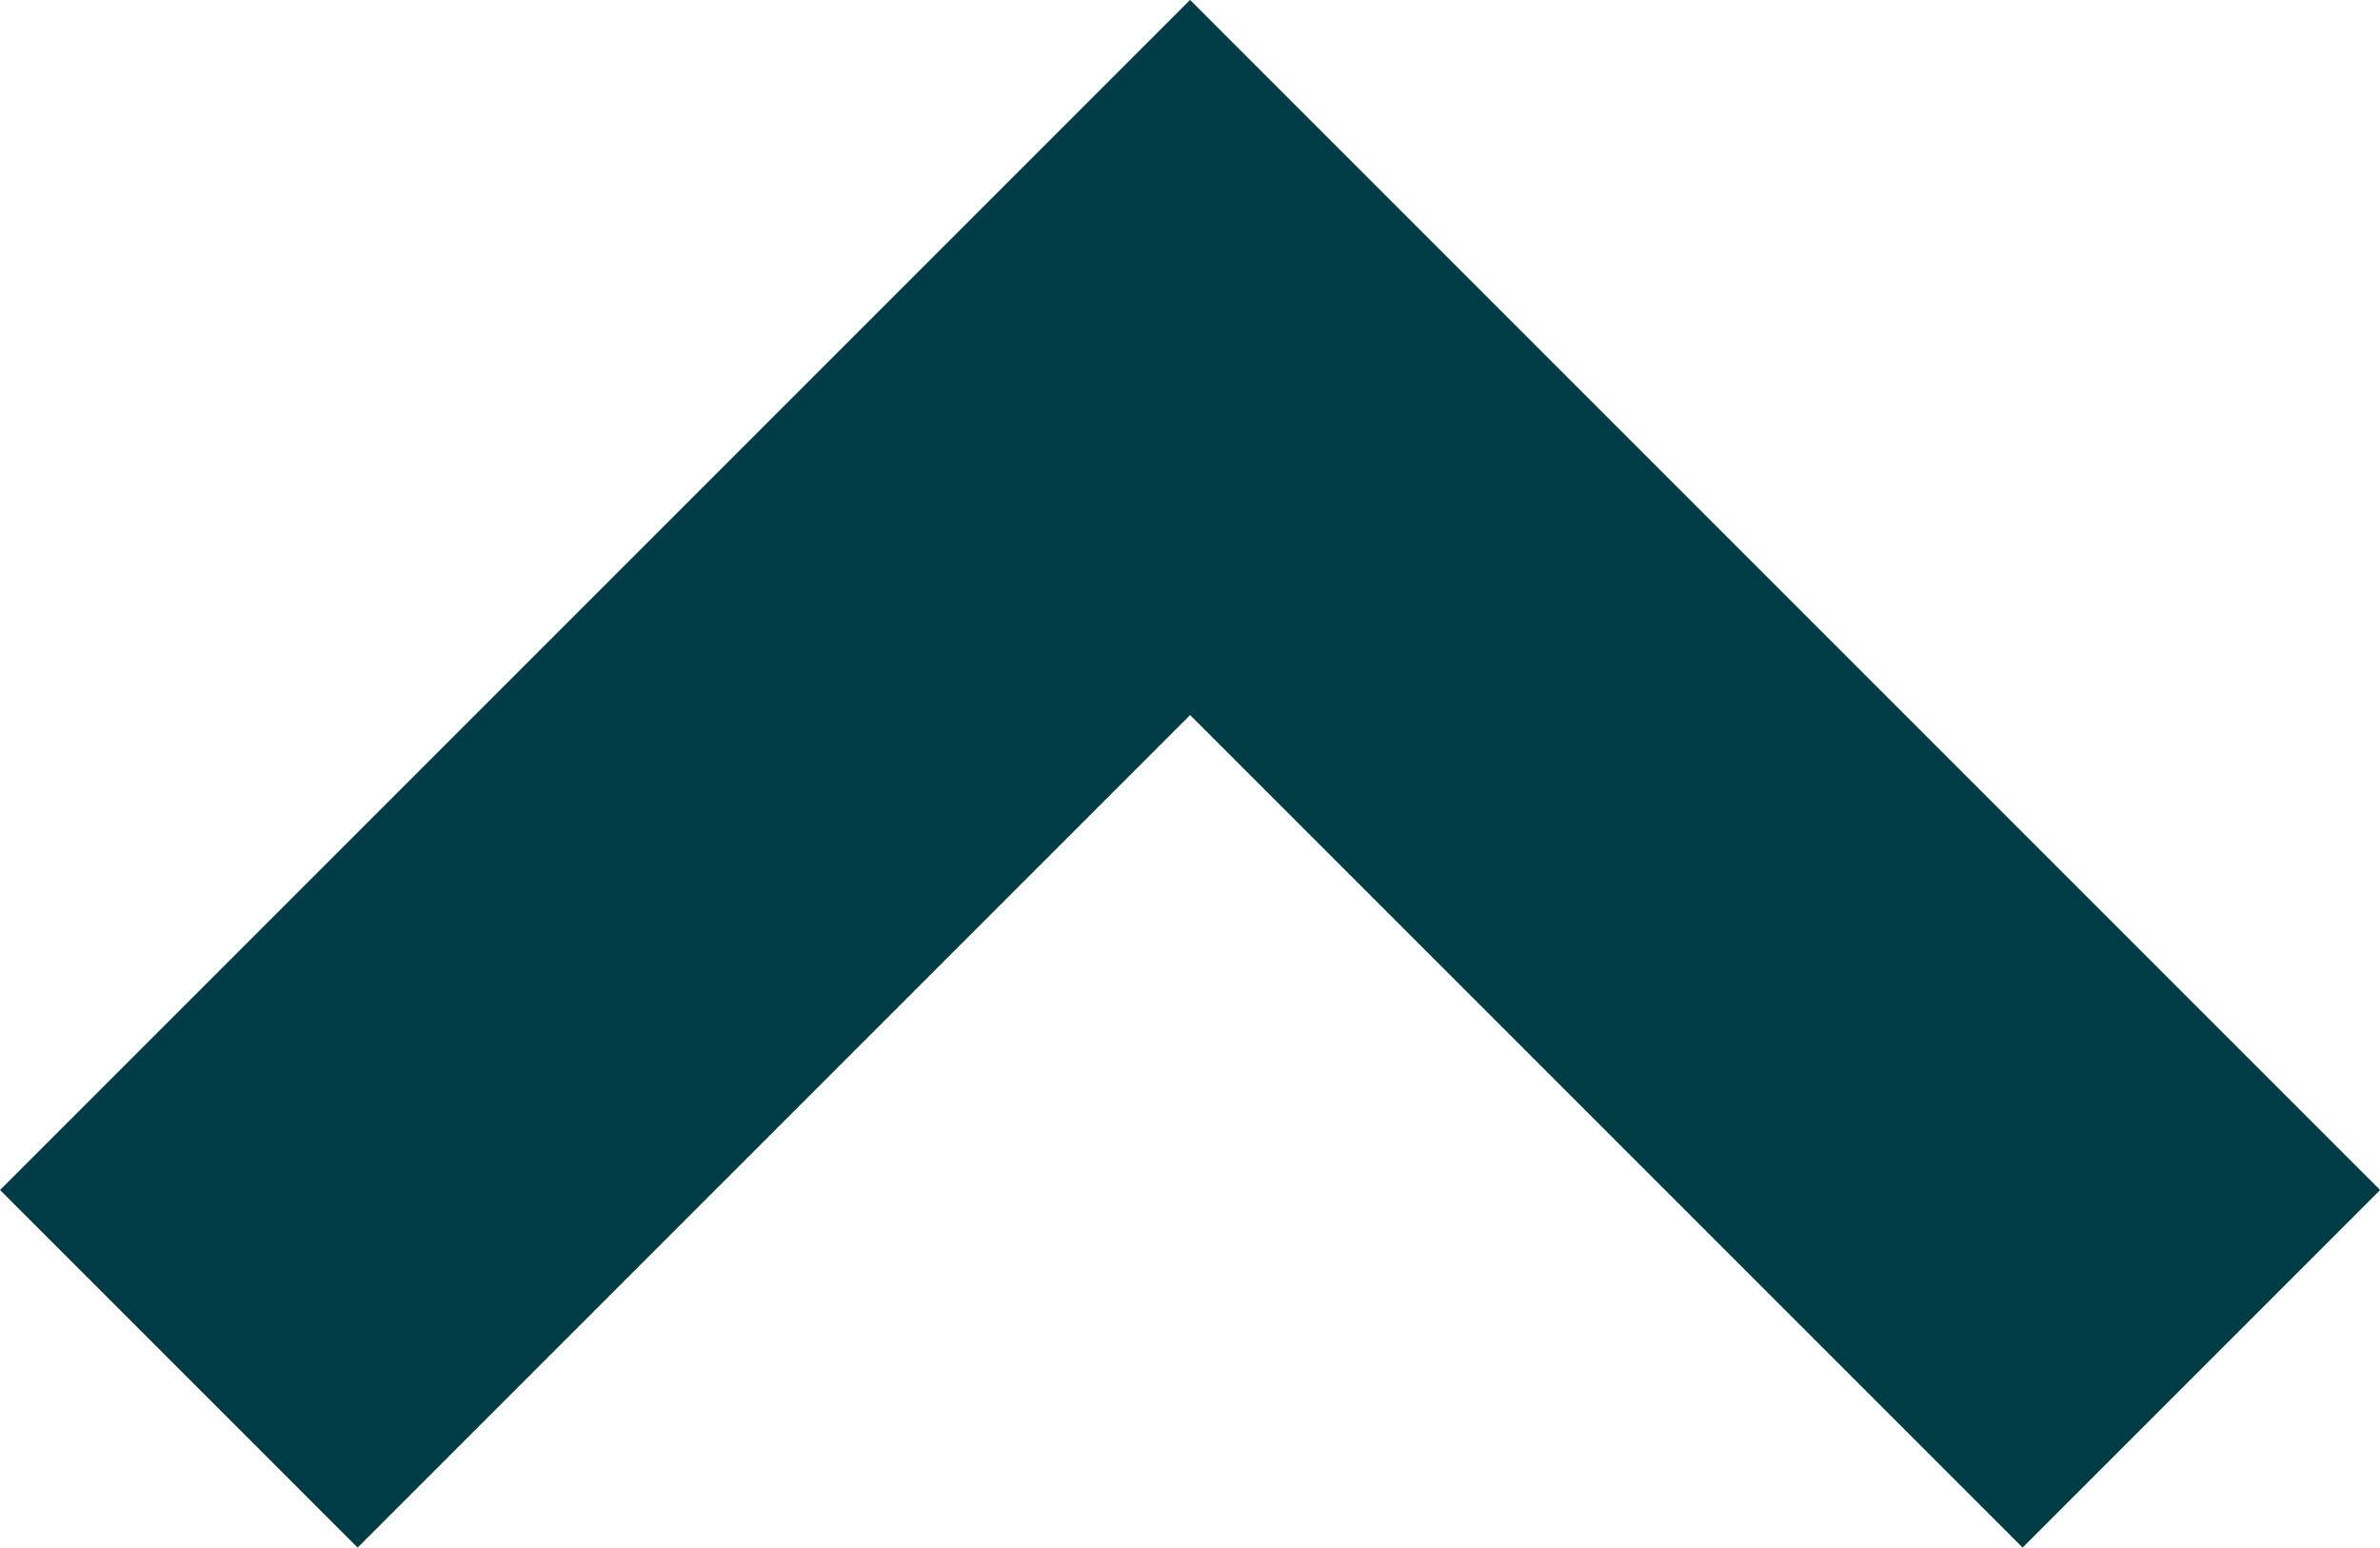 <svg xmlns="http://www.w3.org/2000/svg" width="14.121" height="9.182" viewBox="0 0 14.121 9.182">
  <g id="Icon" transform="translate(-2.44 15.831) rotate(-90)">
    <path id="Path" d="M9,18l6-6L9,6" transform="translate(-1.29 -2.499)" fill="none" stroke="#003C46" stroke-width="3"/>
  </g>
</svg>
